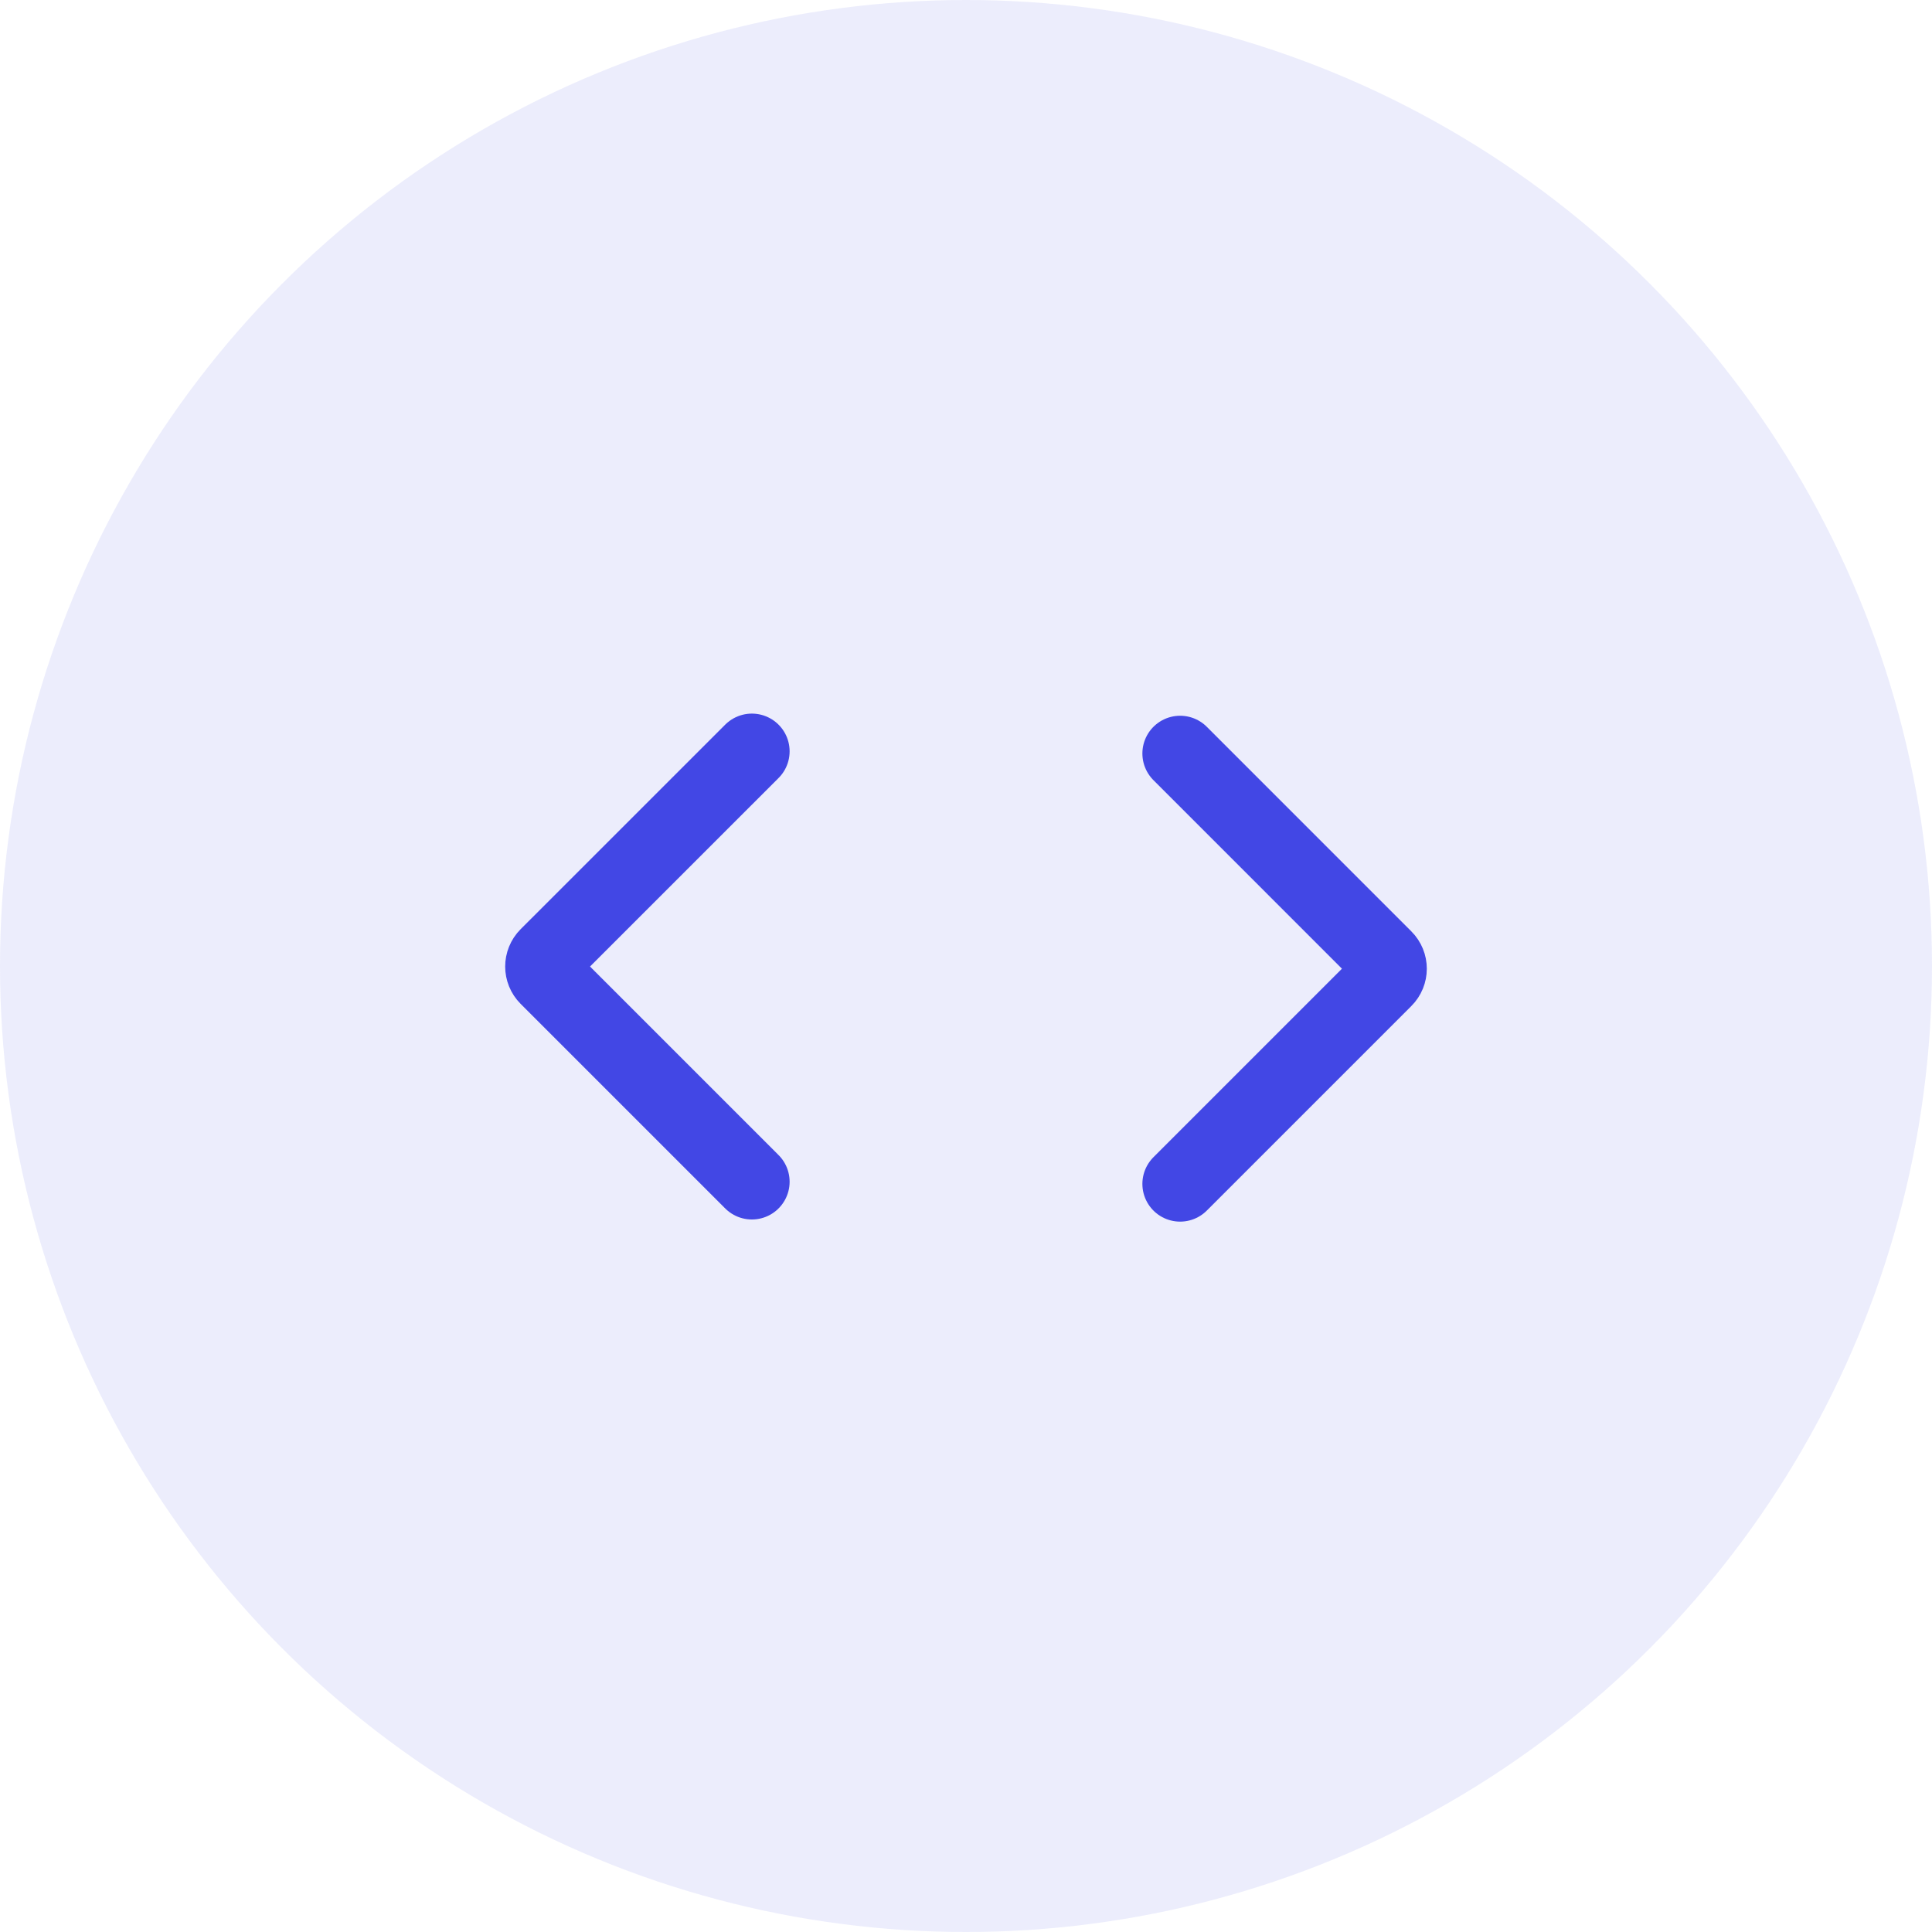 <svg width="64" height="64" viewBox="0 0 64 64" fill="none" xmlns="http://www.w3.org/2000/svg">
<circle cx="32" cy="32" r="32" fill="#4247E5" fill-opacity="0.1"/>
<path d="M24.907 39.147L18.131 32.371C17.936 32.176 17.936 31.86 18.131 31.664L24.907 24.889" stroke="#4247E5" stroke-width="2.5" stroke-linecap="round"/>
<path d="M39.093 39.218L45.868 32.443C46.064 32.248 46.064 31.931 45.868 31.736L39.093 24.96" stroke="#4247E5" stroke-width="2.5" stroke-linecap="round"/>
</svg>
